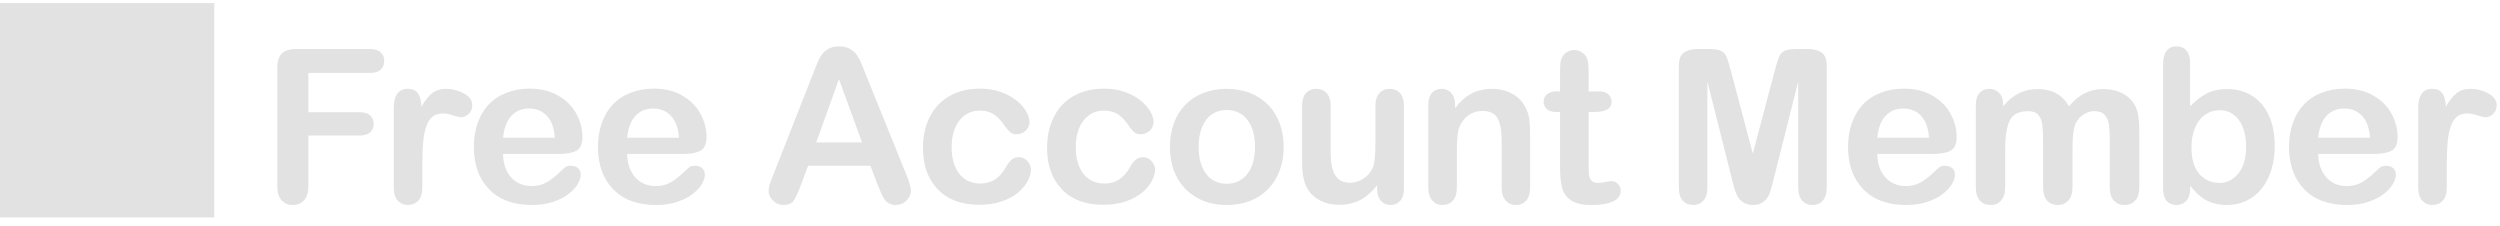 <svg width="210" height="19" viewBox="0 0 210 19" fill="none" xmlns="http://www.w3.org/2000/svg">
<path d="M0 18.26H18V0.26H0V18.26ZM31.046 6.128H25.904V9.424H30.202C30.6 9.424 30.896 9.515 31.089 9.696C31.289 9.872 31.388 10.109 31.388 10.408C31.388 10.707 31.289 10.944 31.089 11.12C30.89 11.296 30.594 11.384 30.202 11.384H25.904V15.629C25.904 16.168 25.781 16.569 25.535 16.833C25.294 17.091 24.984 17.22 24.603 17.22C24.216 17.22 23.9 17.088 23.654 16.824C23.414 16.561 23.294 16.162 23.294 15.629V5.715C23.294 5.34 23.349 5.035 23.46 4.801C23.572 4.561 23.745 4.388 23.979 4.282C24.219 4.171 24.524 4.115 24.893 4.115H31.046C31.462 4.115 31.769 4.209 31.968 4.396C32.173 4.578 32.276 4.818 32.276 5.117C32.276 5.422 32.173 5.668 31.968 5.855C31.769 6.037 31.462 6.128 31.046 6.128ZM35.476 13.757V15.761C35.476 16.247 35.362 16.613 35.134 16.859C34.905 17.1 34.615 17.22 34.264 17.22C33.918 17.22 33.634 17.097 33.411 16.851C33.188 16.605 33.077 16.241 33.077 15.761V9.081C33.077 8.003 33.467 7.464 34.246 7.464C34.644 7.464 34.931 7.59 35.107 7.842C35.283 8.094 35.38 8.466 35.397 8.958C35.684 8.466 35.977 8.094 36.276 7.842C36.581 7.59 36.985 7.464 37.489 7.464C37.993 7.464 38.482 7.59 38.957 7.842C39.431 8.094 39.669 8.428 39.669 8.844C39.669 9.137 39.566 9.38 39.361 9.573C39.162 9.761 38.945 9.854 38.711 9.854C38.623 9.854 38.409 9.802 38.069 9.696C37.735 9.585 37.439 9.529 37.181 9.529C36.83 9.529 36.543 9.623 36.32 9.811C36.097 9.992 35.925 10.265 35.802 10.628C35.679 10.991 35.594 11.425 35.547 11.929C35.5 12.427 35.476 13.036 35.476 13.757ZM46.947 12.931H42.254C42.26 13.476 42.368 13.956 42.579 14.372C42.796 14.788 43.08 15.102 43.432 15.312C43.789 15.523 44.182 15.629 44.609 15.629C44.897 15.629 45.157 15.597 45.392 15.532C45.632 15.462 45.863 15.356 46.086 15.216C46.309 15.069 46.514 14.914 46.701 14.75C46.889 14.586 47.132 14.363 47.431 14.082C47.554 13.977 47.73 13.924 47.958 13.924C48.204 13.924 48.403 13.991 48.556 14.126C48.708 14.261 48.784 14.451 48.784 14.697C48.784 14.914 48.699 15.169 48.529 15.462C48.359 15.749 48.102 16.027 47.756 16.297C47.416 16.561 46.986 16.78 46.464 16.956C45.948 17.132 45.354 17.22 44.68 17.22C43.139 17.22 41.941 16.78 41.085 15.901C40.23 15.023 39.802 13.83 39.802 12.324C39.802 11.615 39.907 10.959 40.118 10.355C40.329 9.746 40.637 9.225 41.041 8.791C41.445 8.357 41.944 8.026 42.535 7.798C43.127 7.563 43.783 7.446 44.504 7.446C45.441 7.446 46.244 7.646 46.912 8.044C47.586 8.437 48.09 8.946 48.424 9.573C48.758 10.2 48.925 10.839 48.925 11.489C48.925 12.093 48.752 12.485 48.406 12.667C48.061 12.843 47.574 12.931 46.947 12.931ZM42.254 11.568H46.605C46.546 10.748 46.323 10.136 45.937 9.731C45.556 9.321 45.052 9.116 44.425 9.116C43.827 9.116 43.335 9.324 42.948 9.74C42.568 10.15 42.336 10.76 42.254 11.568ZM57.373 12.931H52.679C52.685 13.476 52.793 13.956 53.004 14.372C53.221 14.788 53.505 15.102 53.857 15.312C54.214 15.523 54.607 15.629 55.035 15.629C55.322 15.629 55.582 15.597 55.817 15.532C56.057 15.462 56.288 15.356 56.511 15.216C56.734 15.069 56.939 14.914 57.126 14.75C57.314 14.586 57.557 14.363 57.856 14.082C57.979 13.977 58.155 13.924 58.383 13.924C58.629 13.924 58.828 13.991 58.981 14.126C59.133 14.261 59.209 14.451 59.209 14.697C59.209 14.914 59.124 15.169 58.955 15.462C58.785 15.749 58.527 16.027 58.181 16.297C57.841 16.561 57.41 16.78 56.889 16.956C56.373 17.132 55.779 17.22 55.105 17.22C53.564 17.22 52.366 16.78 51.51 15.901C50.655 15.023 50.227 13.83 50.227 12.324C50.227 11.615 50.332 10.959 50.543 10.355C50.754 9.746 51.062 9.225 51.466 8.791C51.87 8.357 52.369 8.026 52.96 7.798C53.552 7.563 54.208 7.446 54.929 7.446C55.867 7.446 56.669 7.646 57.337 8.044C58.011 8.437 58.515 8.946 58.849 9.573C59.183 10.2 59.35 10.839 59.35 11.489C59.35 12.093 59.177 12.485 58.831 12.667C58.486 12.843 57.999 12.931 57.373 12.931ZM52.679 11.568H57.03C56.971 10.748 56.748 10.136 56.362 9.731C55.981 9.321 55.477 9.116 54.85 9.116C54.252 9.116 53.76 9.324 53.373 9.74C52.993 10.15 52.761 10.76 52.679 11.568ZM73.731 15.541L73.116 13.924H67.878L67.263 15.576C67.022 16.221 66.817 16.657 66.647 16.886C66.478 17.108 66.199 17.22 65.812 17.22C65.484 17.22 65.194 17.1 64.942 16.859C64.69 16.619 64.564 16.347 64.564 16.042C64.564 15.866 64.594 15.685 64.652 15.497C64.711 15.31 64.808 15.049 64.942 14.715L68.238 6.348C68.332 6.107 68.443 5.82 68.572 5.486C68.707 5.146 68.848 4.865 68.994 4.643C69.146 4.42 69.343 4.241 69.583 4.106C69.829 3.966 70.131 3.896 70.488 3.896C70.852 3.896 71.153 3.966 71.394 4.106C71.64 4.241 71.836 4.417 71.982 4.634C72.135 4.851 72.261 5.085 72.36 5.337C72.466 5.583 72.598 5.914 72.756 6.33L76.122 14.645C76.386 15.277 76.517 15.737 76.517 16.024C76.517 16.323 76.392 16.599 76.14 16.851C75.894 17.097 75.595 17.22 75.243 17.22C75.038 17.22 74.862 17.182 74.716 17.105C74.569 17.035 74.446 16.939 74.347 16.815C74.247 16.686 74.139 16.493 74.021 16.235C73.91 15.972 73.813 15.74 73.731 15.541ZM68.563 11.964H72.413L70.471 6.646L68.563 11.964ZM86.6 14.249C86.6 14.548 86.509 14.867 86.327 15.207C86.152 15.547 85.879 15.872 85.51 16.183C85.147 16.487 84.687 16.733 84.13 16.921C83.573 17.108 82.947 17.202 82.249 17.202C80.767 17.202 79.61 16.771 78.778 15.91C77.945 15.043 77.529 13.883 77.529 12.43C77.529 11.445 77.72 10.575 78.101 9.819C78.482 9.063 79.032 8.48 79.753 8.07C80.474 7.654 81.335 7.446 82.337 7.446C82.958 7.446 83.527 7.537 84.042 7.719C84.564 7.9 85.003 8.135 85.361 8.422C85.724 8.709 85.999 9.017 86.187 9.345C86.38 9.667 86.477 9.969 86.477 10.25C86.477 10.537 86.368 10.78 86.152 10.979C85.941 11.179 85.683 11.278 85.378 11.278C85.179 11.278 85.012 11.229 84.877 11.129C84.748 11.023 84.602 10.856 84.438 10.628C84.145 10.183 83.837 9.849 83.515 9.626C83.198 9.403 82.794 9.292 82.302 9.292C81.593 9.292 81.022 9.57 80.588 10.127C80.154 10.678 79.938 11.434 79.938 12.395C79.938 12.846 79.993 13.262 80.105 13.643C80.216 14.018 80.377 14.34 80.588 14.609C80.799 14.873 81.054 15.075 81.353 15.216C81.652 15.351 81.98 15.418 82.337 15.418C82.818 15.418 83.228 15.307 83.568 15.084C83.913 14.861 84.218 14.521 84.482 14.065C84.628 13.795 84.786 13.584 84.956 13.432C85.126 13.279 85.334 13.203 85.58 13.203C85.873 13.203 86.116 13.315 86.31 13.537C86.503 13.76 86.6 13.997 86.6 14.249ZM97.025 14.249C97.025 14.548 96.934 14.867 96.752 15.207C96.577 15.547 96.304 15.872 95.935 16.183C95.572 16.487 95.112 16.733 94.555 16.921C93.999 17.108 93.372 17.202 92.674 17.202C91.192 17.202 90.035 16.771 89.203 15.91C88.371 15.043 87.955 13.883 87.955 12.43C87.955 11.445 88.145 10.575 88.526 9.819C88.907 9.063 89.457 8.48 90.178 8.07C90.899 7.654 91.76 7.446 92.762 7.446C93.383 7.446 93.952 7.537 94.467 7.719C94.989 7.9 95.428 8.135 95.786 8.422C96.149 8.709 96.424 9.017 96.612 9.345C96.805 9.667 96.902 9.969 96.902 10.25C96.902 10.537 96.793 10.78 96.577 10.979C96.366 11.179 96.108 11.278 95.803 11.278C95.604 11.278 95.437 11.229 95.302 11.129C95.173 11.023 95.027 10.856 94.863 10.628C94.57 10.183 94.262 9.849 93.94 9.626C93.624 9.403 93.219 9.292 92.727 9.292C92.018 9.292 91.447 9.57 91.013 10.127C90.58 10.678 90.363 11.434 90.363 12.395C90.363 12.846 90.418 13.262 90.53 13.643C90.641 14.018 90.802 14.34 91.013 14.609C91.224 14.873 91.479 15.075 91.778 15.216C92.077 15.351 92.405 15.418 92.762 15.418C93.243 15.418 93.653 15.307 93.993 15.084C94.338 14.861 94.643 14.521 94.907 14.065C95.053 13.795 95.211 13.584 95.381 13.432C95.551 13.279 95.759 13.203 96.005 13.203C96.298 13.203 96.541 13.315 96.735 13.537C96.928 13.76 97.025 13.997 97.025 14.249ZM107.828 12.342C107.828 13.057 107.717 13.716 107.494 14.319C107.271 14.923 106.949 15.441 106.527 15.875C106.105 16.309 105.601 16.643 105.015 16.877C104.429 17.105 103.77 17.22 103.038 17.22C102.311 17.22 101.658 17.102 101.078 16.868C100.498 16.634 99.994 16.3 99.566 15.866C99.144 15.427 98.822 14.911 98.599 14.319C98.383 13.722 98.274 13.062 98.274 12.342C98.274 11.615 98.385 10.95 98.608 10.347C98.831 9.743 99.15 9.228 99.566 8.8C99.982 8.372 100.486 8.044 101.078 7.815C101.67 7.581 102.323 7.464 103.038 7.464C103.764 7.464 104.424 7.581 105.015 7.815C105.607 8.05 106.114 8.384 106.536 8.817C106.958 9.251 107.277 9.767 107.494 10.364C107.717 10.962 107.828 11.621 107.828 12.342ZM105.42 12.342C105.42 11.363 105.203 10.602 104.769 10.057C104.342 9.512 103.764 9.239 103.038 9.239C102.569 9.239 102.156 9.362 101.799 9.608C101.441 9.849 101.166 10.206 100.972 10.681C100.779 11.155 100.682 11.709 100.682 12.342C100.682 12.969 100.776 13.517 100.964 13.985C101.157 14.454 101.429 14.815 101.781 15.066C102.138 15.312 102.557 15.435 103.038 15.435C103.764 15.435 104.342 15.163 104.769 14.618C105.203 14.067 105.42 13.309 105.42 12.342ZM115.678 15.866V15.559C115.391 15.922 115.089 16.227 114.773 16.473C114.456 16.719 114.11 16.9 113.735 17.018C113.36 17.141 112.933 17.202 112.452 17.202C111.872 17.202 111.351 17.082 110.888 16.842C110.431 16.602 110.076 16.27 109.824 15.849C109.525 15.339 109.376 14.606 109.376 13.651V8.896C109.376 8.416 109.484 8.059 109.701 7.824C109.918 7.584 110.205 7.464 110.563 7.464C110.926 7.464 111.219 7.584 111.441 7.824C111.664 8.064 111.775 8.422 111.775 8.896V12.737C111.775 13.294 111.822 13.763 111.916 14.144C112.01 14.519 112.177 14.815 112.417 15.031C112.663 15.242 112.994 15.348 113.41 15.348C113.815 15.348 114.195 15.227 114.553 14.987C114.91 14.747 115.171 14.434 115.335 14.047C115.47 13.707 115.537 12.963 115.537 11.815V8.896C115.537 8.422 115.649 8.064 115.871 7.824C116.094 7.584 116.384 7.464 116.741 7.464C117.099 7.464 117.386 7.584 117.603 7.824C117.819 8.059 117.928 8.416 117.928 8.896V15.849C117.928 16.306 117.822 16.648 117.611 16.877C117.406 17.105 117.14 17.22 116.812 17.22C116.483 17.22 116.211 17.102 115.994 16.868C115.783 16.628 115.678 16.294 115.678 15.866ZM122.227 8.791V9.081C122.649 8.524 123.109 8.117 123.607 7.859C124.111 7.596 124.688 7.464 125.338 7.464C125.971 7.464 126.536 7.602 127.035 7.877C127.533 8.152 127.905 8.542 128.151 9.046C128.309 9.339 128.411 9.655 128.458 9.995C128.505 10.335 128.529 10.769 128.529 11.296V15.761C128.529 16.241 128.417 16.605 128.195 16.851C127.978 17.097 127.694 17.22 127.342 17.22C126.985 17.22 126.695 17.094 126.472 16.842C126.249 16.59 126.138 16.23 126.138 15.761V11.762C126.138 10.971 126.027 10.367 125.804 9.951C125.587 9.529 125.151 9.318 124.494 9.318C124.067 9.318 123.677 9.447 123.326 9.705C122.974 9.957 122.716 10.306 122.552 10.751C122.435 11.108 122.376 11.776 122.376 12.755V15.761C122.376 16.247 122.262 16.613 122.034 16.859C121.811 17.1 121.521 17.22 121.163 17.22C120.818 17.22 120.534 17.094 120.311 16.842C120.088 16.59 119.977 16.23 119.977 15.761V8.826C119.977 8.369 120.077 8.029 120.276 7.807C120.475 7.578 120.747 7.464 121.093 7.464C121.304 7.464 121.494 7.514 121.664 7.613C121.834 7.713 121.969 7.862 122.069 8.062C122.174 8.261 122.227 8.504 122.227 8.791ZM130.78 7.675H131.044V6.233C131.044 5.847 131.052 5.545 131.07 5.328C131.093 5.105 131.152 4.915 131.246 4.757C131.339 4.593 131.474 4.461 131.65 4.361C131.826 4.256 132.022 4.203 132.239 4.203C132.544 4.203 132.819 4.317 133.065 4.546C133.229 4.698 133.332 4.886 133.373 5.108C133.42 5.325 133.443 5.636 133.443 6.04V7.675H134.322C134.662 7.675 134.92 7.757 135.095 7.921C135.277 8.079 135.368 8.284 135.368 8.536C135.368 8.858 135.239 9.084 134.981 9.213C134.729 9.342 134.366 9.406 133.891 9.406H133.443V13.818C133.443 14.193 133.455 14.483 133.478 14.688C133.507 14.888 133.578 15.052 133.689 15.181C133.806 15.304 133.994 15.365 134.252 15.365C134.392 15.365 134.583 15.342 134.823 15.295C135.063 15.242 135.251 15.216 135.385 15.216C135.579 15.216 135.752 15.295 135.904 15.453C136.062 15.605 136.141 15.796 136.141 16.024C136.141 16.411 135.93 16.707 135.508 16.912C135.087 17.117 134.48 17.22 133.689 17.22C132.939 17.22 132.371 17.094 131.984 16.842C131.597 16.59 131.342 16.241 131.219 15.796C131.102 15.351 131.044 14.756 131.044 14.012V9.406H130.727C130.381 9.406 130.118 9.324 129.936 9.16C129.755 8.996 129.664 8.788 129.664 8.536C129.664 8.284 129.757 8.079 129.945 7.921C130.138 7.757 130.417 7.675 130.78 7.675ZM145.487 15.058L143.421 6.849V15.743C143.421 16.235 143.31 16.605 143.087 16.851C142.87 17.097 142.58 17.22 142.217 17.22C141.865 17.22 141.578 17.1 141.356 16.859C141.133 16.613 141.022 16.241 141.022 15.743V5.548C141.022 4.985 141.168 4.607 141.461 4.414C141.754 4.215 142.15 4.115 142.648 4.115H143.456C143.943 4.115 144.294 4.159 144.511 4.247C144.734 4.335 144.898 4.493 145.003 4.722C145.109 4.95 145.229 5.322 145.363 5.838L147.236 12.896L149.108 5.838C149.242 5.322 149.363 4.95 149.468 4.722C149.573 4.493 149.735 4.335 149.951 4.247C150.174 4.159 150.529 4.115 151.015 4.115H151.823C152.321 4.115 152.717 4.215 153.01 4.414C153.303 4.607 153.449 4.985 153.449 5.548V15.743C153.449 16.235 153.338 16.605 153.115 16.851C152.899 17.097 152.606 17.22 152.237 17.22C151.891 17.22 151.607 17.097 151.384 16.851C151.161 16.605 151.05 16.235 151.05 15.743V6.849L148.985 15.058C148.85 15.591 148.738 15.983 148.651 16.235C148.569 16.481 148.413 16.707 148.185 16.912C147.956 17.117 147.64 17.22 147.236 17.22C146.931 17.22 146.673 17.152 146.462 17.018C146.251 16.889 146.087 16.722 145.97 16.517C145.853 16.311 145.759 16.086 145.689 15.84C145.624 15.588 145.557 15.327 145.487 15.058ZM162.38 12.931H157.687C157.693 13.476 157.801 13.956 158.012 14.372C158.229 14.788 158.513 15.102 158.865 15.312C159.222 15.523 159.615 15.629 160.042 15.629C160.33 15.629 160.59 15.597 160.825 15.532C161.065 15.462 161.296 15.356 161.519 15.216C161.742 15.069 161.947 14.914 162.134 14.75C162.322 14.586 162.565 14.363 162.864 14.082C162.987 13.977 163.163 13.924 163.391 13.924C163.637 13.924 163.836 13.991 163.989 14.126C164.141 14.261 164.217 14.451 164.217 14.697C164.217 14.914 164.132 15.169 163.962 15.462C163.792 15.749 163.535 16.027 163.189 16.297C162.849 16.561 162.418 16.78 161.897 16.956C161.381 17.132 160.787 17.22 160.113 17.22C158.572 17.22 157.374 16.78 156.518 15.901C155.663 15.023 155.235 13.83 155.235 12.324C155.235 11.615 155.34 10.959 155.551 10.355C155.762 9.746 156.07 9.225 156.474 8.791C156.878 8.357 157.376 8.026 157.968 7.798C158.56 7.563 159.216 7.446 159.937 7.446C160.874 7.446 161.677 7.646 162.345 8.044C163.019 8.437 163.523 8.946 163.857 9.573C164.191 10.2 164.358 10.839 164.358 11.489C164.358 12.093 164.185 12.485 163.839 12.667C163.494 12.843 163.007 12.931 162.38 12.931ZM157.687 11.568H162.038C161.979 10.748 161.756 10.136 161.37 9.731C160.989 9.321 160.485 9.116 159.858 9.116C159.26 9.116 158.768 9.324 158.381 9.74C158 10.15 157.769 10.76 157.687 11.568ZM174.089 12.518V15.708C174.089 16.212 173.974 16.59 173.746 16.842C173.517 17.094 173.216 17.22 172.841 17.22C172.477 17.22 172.181 17.094 171.953 16.842C171.73 16.59 171.619 16.212 171.619 15.708V11.885C171.619 11.281 171.598 10.812 171.557 10.479C171.516 10.145 171.405 9.872 171.223 9.661C171.042 9.444 170.755 9.336 170.362 9.336C169.577 9.336 169.058 9.605 168.806 10.145C168.56 10.684 168.437 11.457 168.437 12.465V15.708C168.437 16.206 168.323 16.584 168.094 16.842C167.872 17.094 167.576 17.22 167.207 17.22C166.844 17.22 166.545 17.094 166.31 16.842C166.082 16.584 165.968 16.206 165.968 15.708V8.844C165.968 8.393 166.07 8.05 166.275 7.815C166.486 7.581 166.761 7.464 167.101 7.464C167.429 7.464 167.702 7.575 167.919 7.798C168.141 8.015 168.253 8.316 168.253 8.703V8.932C168.669 8.434 169.114 8.067 169.589 7.833C170.063 7.599 170.591 7.481 171.171 7.481C171.774 7.481 172.293 7.602 172.726 7.842C173.16 8.082 173.517 8.445 173.799 8.932C174.203 8.439 174.636 8.076 175.099 7.842C175.562 7.602 176.075 7.481 176.637 7.481C177.294 7.481 177.859 7.61 178.334 7.868C178.808 8.126 179.163 8.495 179.397 8.976C179.602 9.409 179.705 10.092 179.705 11.023V15.708C179.705 16.212 179.591 16.59 179.362 16.842C179.134 17.094 178.832 17.22 178.457 17.22C178.094 17.22 177.795 17.094 177.56 16.842C177.332 16.584 177.218 16.206 177.218 15.708V11.674C177.218 11.158 177.194 10.745 177.147 10.435C177.106 10.124 176.989 9.863 176.796 9.652C176.602 9.441 176.309 9.336 175.917 9.336C175.6 9.336 175.299 9.43 175.011 9.617C174.73 9.805 174.511 10.057 174.352 10.373C174.177 10.777 174.089 11.492 174.089 12.518ZM183.969 5.267V8.932C184.42 8.463 184.88 8.105 185.349 7.859C185.817 7.607 186.398 7.481 187.089 7.481C187.886 7.481 188.583 7.672 189.181 8.053C189.784 8.428 190.25 8.976 190.578 9.696C190.912 10.411 191.079 11.261 191.079 12.245C191.079 12.972 190.985 13.64 190.798 14.249C190.616 14.852 190.35 15.377 189.998 15.822C189.647 16.268 189.219 16.613 188.715 16.859C188.217 17.1 187.666 17.22 187.063 17.22C186.693 17.22 186.345 17.176 186.017 17.088C185.694 17 185.419 16.886 185.19 16.745C184.962 16.599 184.766 16.449 184.602 16.297C184.443 16.145 184.232 15.916 183.969 15.611V15.849C183.969 16.3 183.86 16.643 183.644 16.877C183.427 17.105 183.151 17.22 182.817 17.22C182.478 17.22 182.205 17.105 182 16.877C181.801 16.643 181.701 16.3 181.701 15.849V5.372C181.701 4.886 181.798 4.52 181.991 4.273C182.19 4.021 182.466 3.896 182.817 3.896C183.187 3.896 183.471 4.016 183.67 4.256C183.869 4.49 183.969 4.827 183.969 5.267ZM184.083 12.395C184.083 13.35 184.3 14.085 184.733 14.601C185.173 15.11 185.747 15.365 186.456 15.365C187.06 15.365 187.578 15.104 188.012 14.583C188.451 14.056 188.671 13.303 188.671 12.324C188.671 11.691 188.58 11.146 188.398 10.69C188.217 10.232 187.959 9.881 187.625 9.635C187.291 9.383 186.901 9.257 186.456 9.257C185.999 9.257 185.592 9.383 185.234 9.635C184.877 9.881 184.596 10.241 184.391 10.716C184.186 11.185 184.083 11.744 184.083 12.395ZM199.421 12.931H194.728C194.734 13.476 194.842 13.956 195.053 14.372C195.27 14.788 195.554 15.102 195.906 15.312C196.263 15.523 196.656 15.629 197.083 15.629C197.37 15.629 197.631 15.597 197.866 15.532C198.106 15.462 198.337 15.356 198.56 15.216C198.783 15.069 198.988 14.914 199.175 14.75C199.363 14.586 199.606 14.363 199.905 14.082C200.028 13.977 200.203 13.924 200.432 13.924C200.678 13.924 200.877 13.991 201.03 14.126C201.182 14.261 201.258 14.451 201.258 14.697C201.258 14.914 201.173 15.169 201.003 15.462C200.833 15.749 200.576 16.027 200.23 16.297C199.89 16.561 199.459 16.78 198.938 16.956C198.422 17.132 197.827 17.22 197.154 17.22C195.613 17.22 194.414 16.78 193.559 15.901C192.703 15.023 192.276 13.83 192.276 12.324C192.276 11.615 192.381 10.959 192.592 10.355C192.803 9.746 193.111 9.225 193.515 8.791C193.919 8.357 194.417 8.026 195.009 7.798C195.601 7.563 196.257 7.446 196.978 7.446C197.915 7.446 198.718 7.646 199.386 8.044C200.06 8.437 200.564 8.946 200.898 9.573C201.232 10.2 201.399 10.839 201.399 11.489C201.399 12.093 201.226 12.485 200.88 12.667C200.534 12.843 200.048 12.931 199.421 12.931ZM194.728 11.568H199.078C199.02 10.748 198.797 10.136 198.41 9.731C198.03 9.321 197.526 9.116 196.899 9.116C196.301 9.116 195.809 9.324 195.422 9.74C195.041 10.15 194.81 10.76 194.728 11.568ZM205.531 13.757V15.761C205.531 16.247 205.417 16.613 205.188 16.859C204.96 17.1 204.67 17.22 204.318 17.22C203.972 17.22 203.688 17.097 203.465 16.851C203.243 16.605 203.131 16.241 203.131 15.761V9.081C203.131 8.003 203.521 7.464 204.3 7.464C204.699 7.464 204.986 7.59 205.162 7.842C205.337 8.094 205.434 8.466 205.452 8.958C205.739 8.466 206.032 8.094 206.331 7.842C206.635 7.59 207.04 7.464 207.544 7.464C208.047 7.464 208.537 7.59 209.011 7.842C209.486 8.094 209.723 8.428 209.723 8.844C209.723 9.137 209.621 9.38 209.416 9.573C209.216 9.761 209 9.854 208.765 9.854C208.677 9.854 208.463 9.802 208.124 9.696C207.79 9.585 207.494 9.529 207.236 9.529C206.884 9.529 206.597 9.623 206.375 9.811C206.152 9.992 205.979 10.265 205.856 10.628C205.733 10.991 205.648 11.425 205.601 11.929C205.554 12.427 205.531 13.036 205.531 13.757Z" fill="#E2E2E2"/>
</svg>
